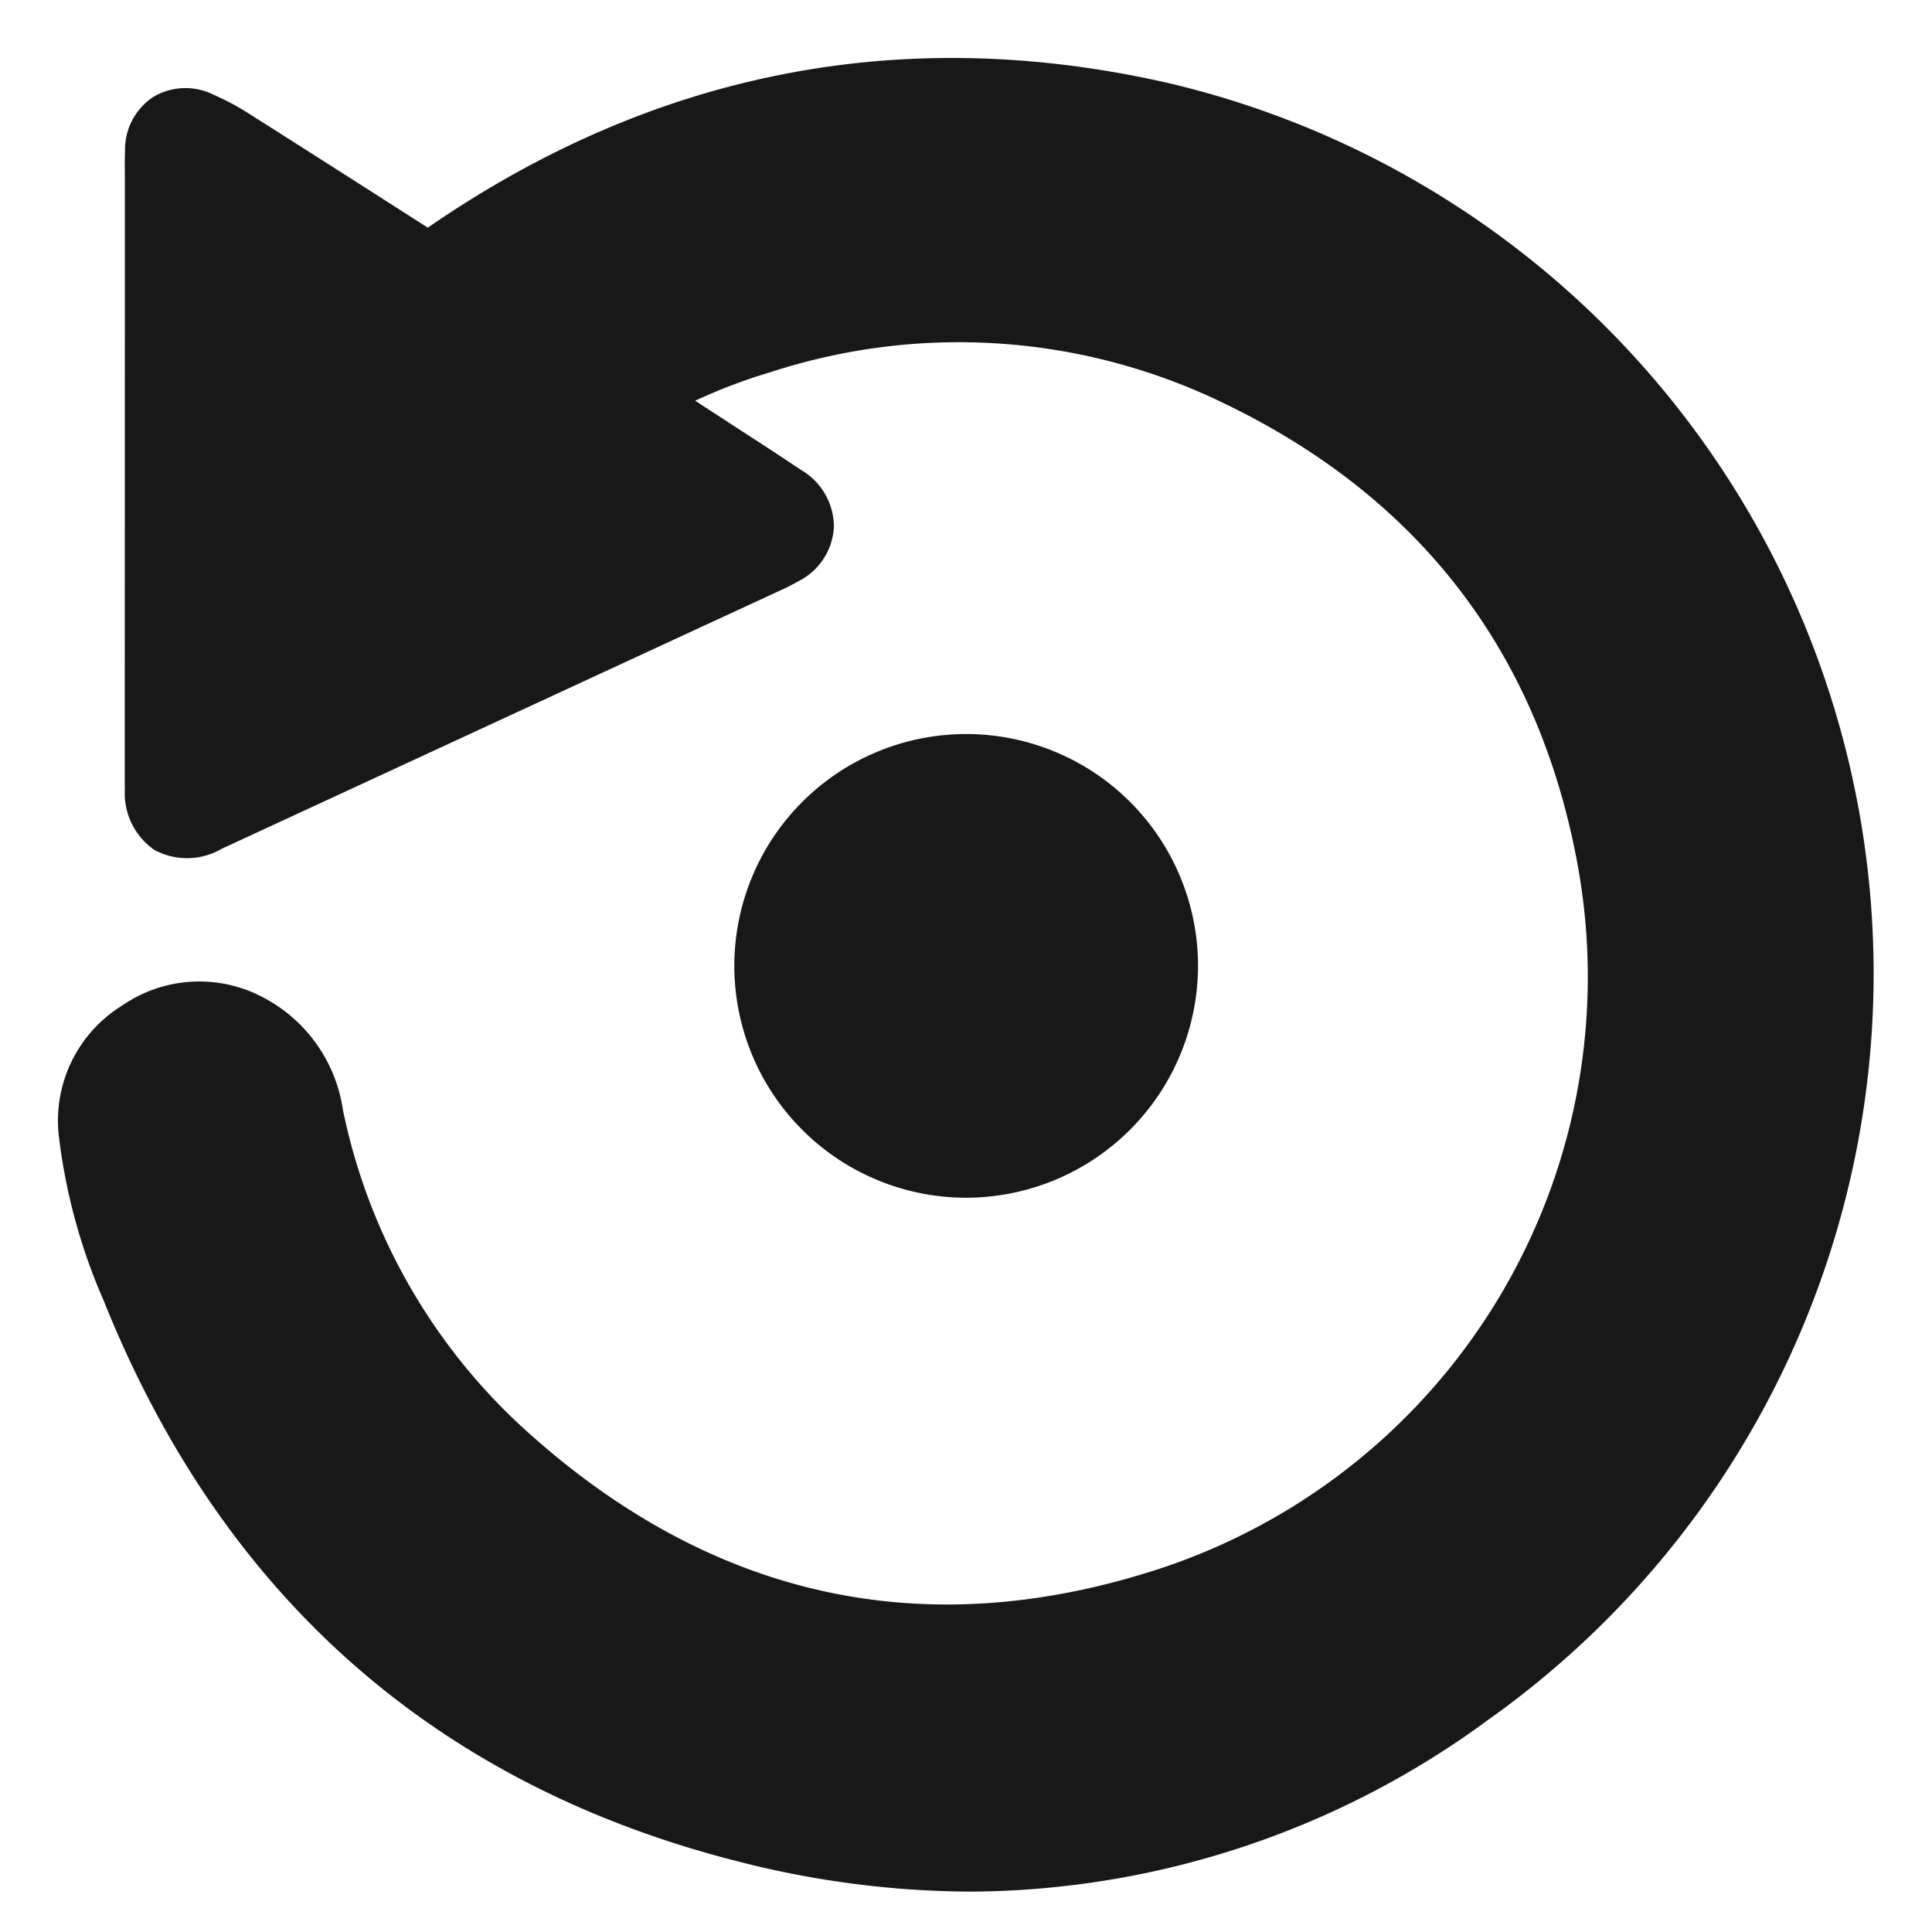 <svg id="icon_reset" xmlns="http://www.w3.org/2000/svg" width="100" height="100" viewBox="0 0 100 100">
  <rect id="shape" width="100" height="100" fill="none"/>
  <path id="shape-2" data-name="shape" d="M88.222,22.98A47.352,47.352,0,0,0,60.476,4.307C46.758,1.18,33.861,3.7,22.135,11.789l-1.27-.811C18.243,9.3,15.635,7.636,13.052,6A13.432,13.432,0,0,0,11,4.889a3.239,3.239,0,0,0-3.1.15A3.268,3.268,0,0,0,6.462,7.811c-.016.41-.013.821-.009,1.232l0,.46q0,15.338-.006,30.675c0,.22,0,.441.007.662a3.571,3.571,0,0,0,1.522,3.155,3.57,3.57,0,0,0,3.506-.063L40.195,30.651a12.317,12.317,0,0,0,1.133-.566,3.337,3.337,0,0,0,1.826-2.8,3.417,3.417,0,0,0-1.716-2.964c-1.1-.738-2.206-1.456-3.315-2.174l-2.149-1.4a28.257,28.257,0,0,1,3.913-1.481,31.381,31.381,0,0,1,23.426,1.6c10.055,4.83,16.2,12.759,18.274,23.573A32.249,32.249,0,0,1,60.019,81.2c-12.26,4.011-23.406,1.506-33.113-7.432a30.7,30.7,0,0,1-9.168-16.329,7.85,7.85,0,0,0-4.06-5.772,7.032,7.032,0,0,0-7.371.39,7,7,0,0,0-3.279,6.675,30.028,30.028,0,0,0,2.329,8.593c6.15,15.347,17.26,25.129,33.021,29.076a48.883,48.883,0,0,0,11.893,1.515,45.549,45.549,0,0,0,26.76-8.9A47.359,47.359,0,0,0,88.222,22.98Z" transform="translate(0.009 -0.006)" fill="#181818"/>
  <path id="shape-3" data-name="shape" d="M62,50A12,12,0,1,0,50,62,12.013,12.013,0,0,0,62,50Z" transform="translate(0.009 -0.006)" fill="#181818"/>
</svg>
